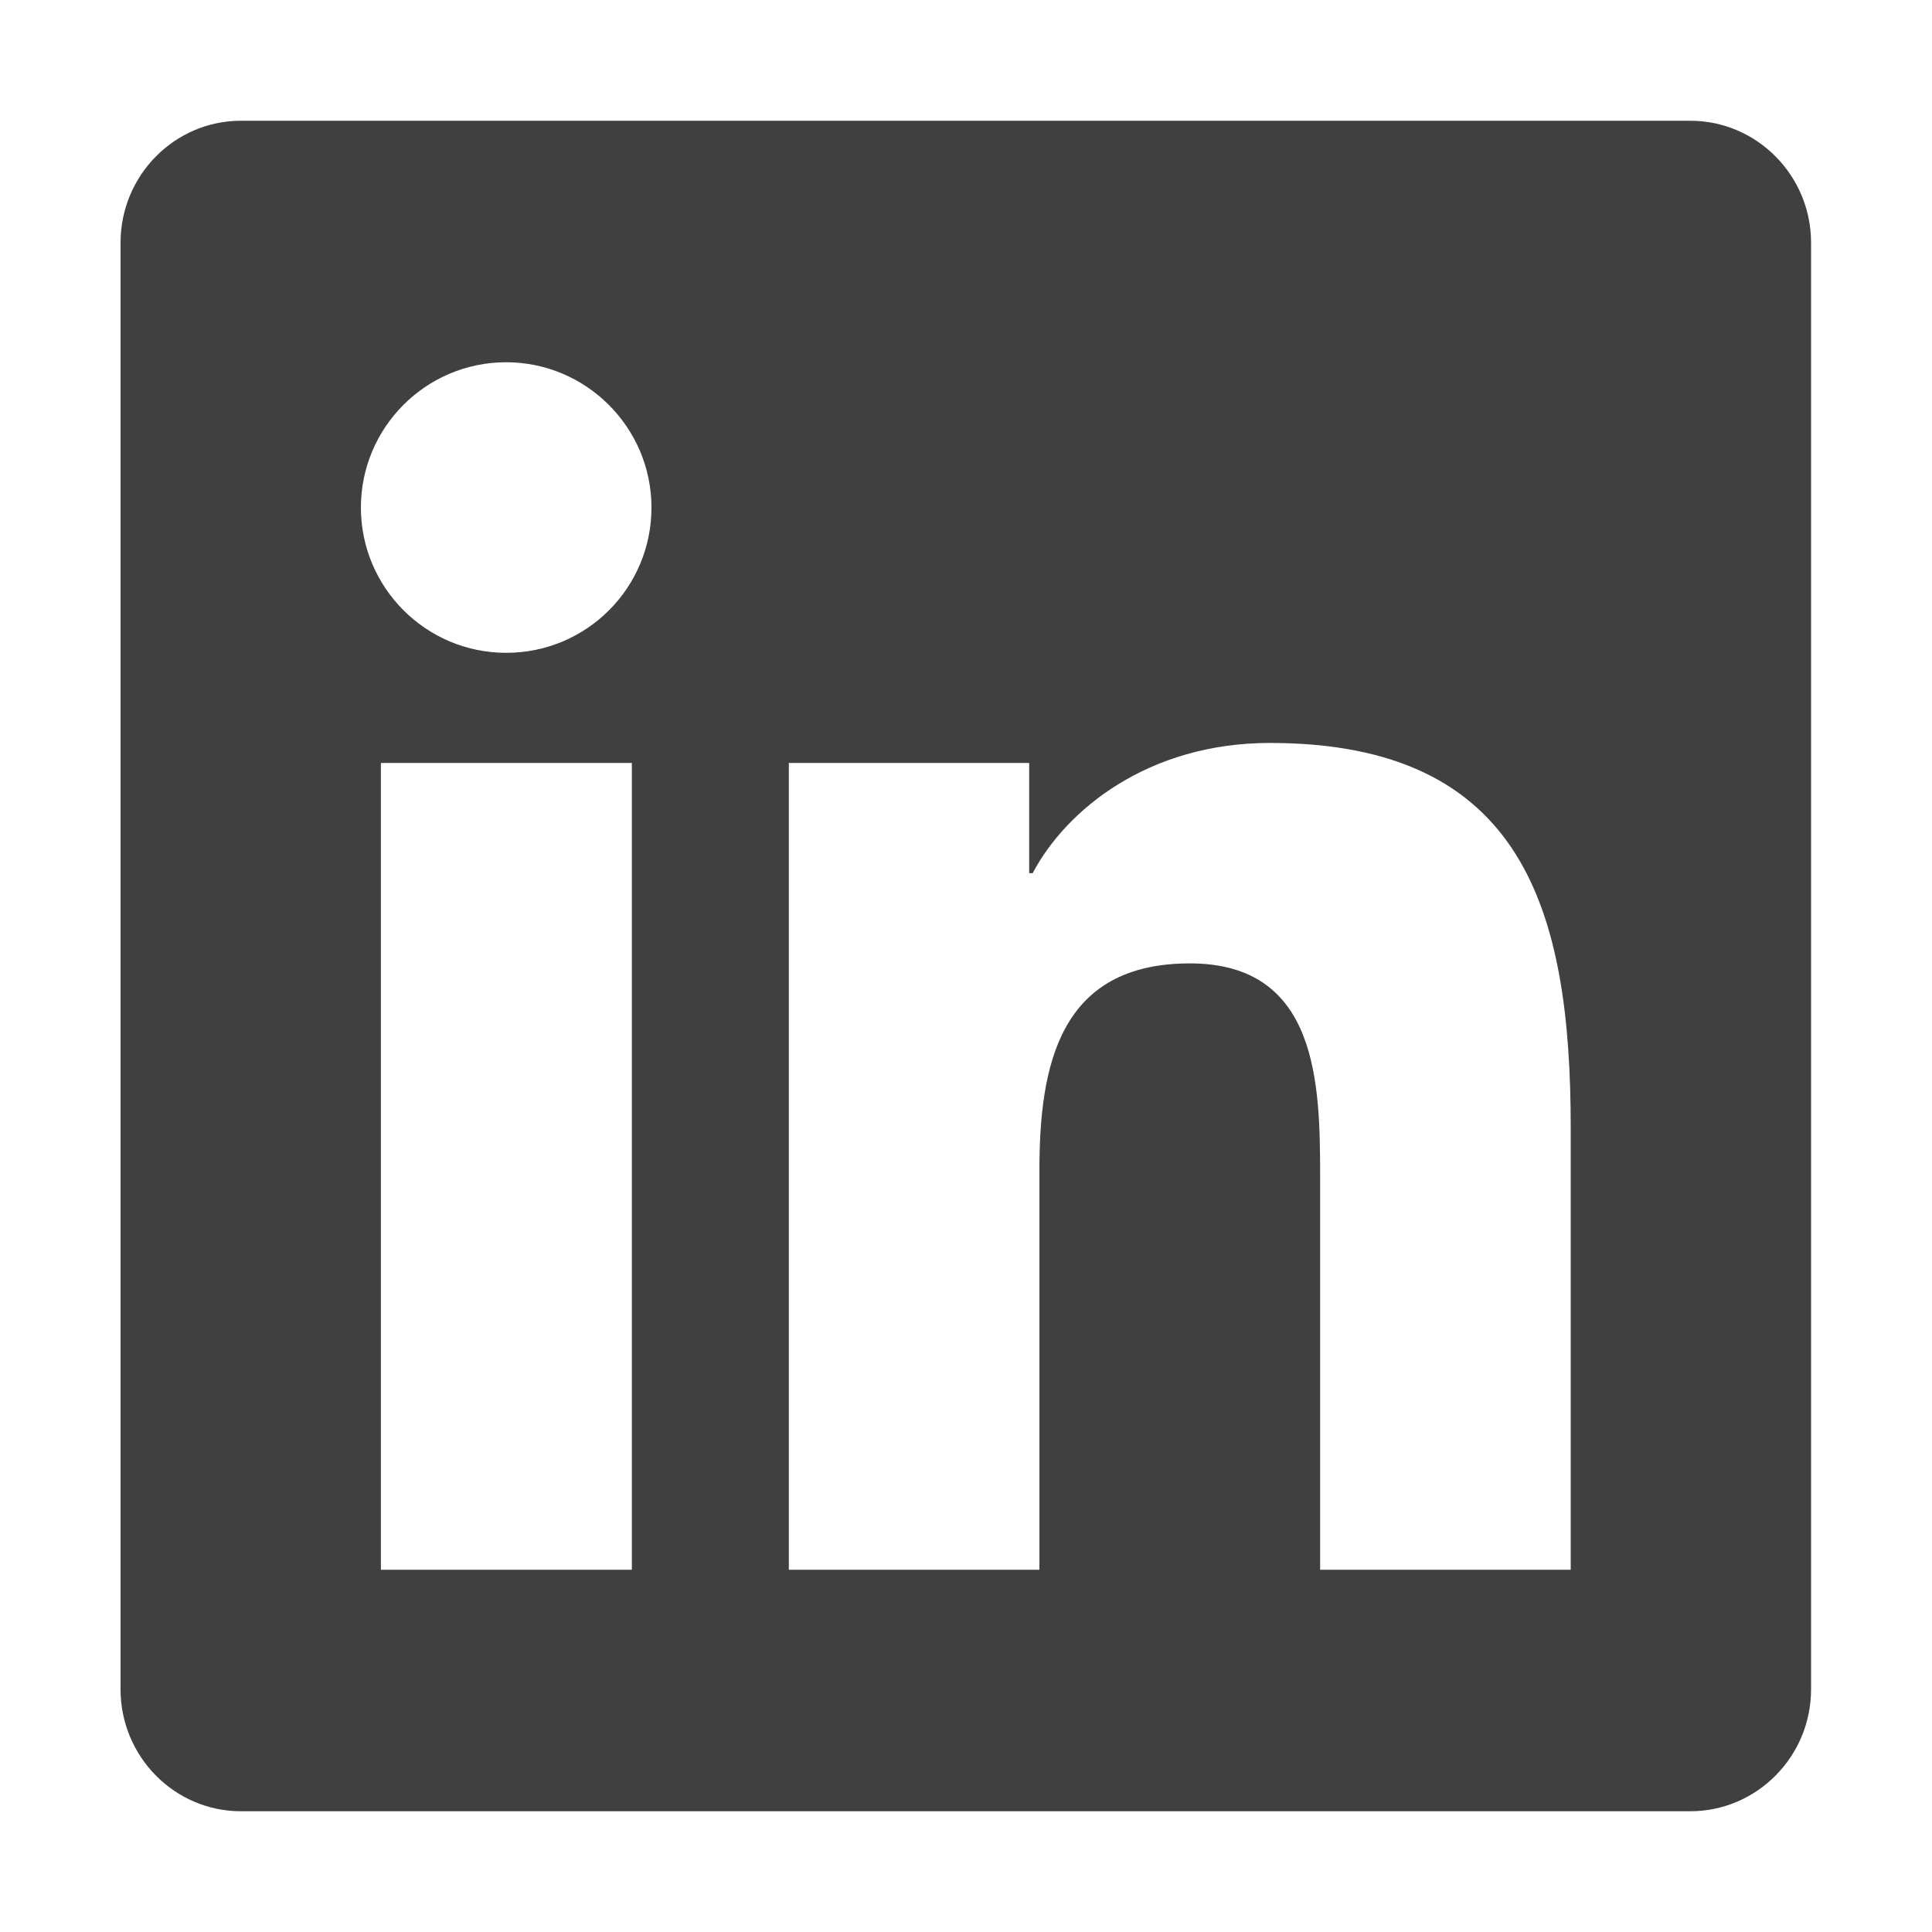 <svg width="20" height="20" viewBox="0 0 20 20" fill="none" xmlns="http://www.w3.org/2000/svg">
<g clip-path="url(#clip0_2588_8408)">
<path d="M17.498 1.25H2.494C1.807 1.25 1.248 1.816 1.248 2.512V17.488C1.248 18.184 1.807 18.75 2.494 18.75H17.498C18.186 18.75 18.748 18.184 18.748 17.488V2.512C18.748 1.816 18.186 1.25 17.498 1.25ZM6.537 16.25H3.943V7.898H6.541V16.25H6.537ZM5.24 6.758C4.408 6.758 3.736 6.082 3.736 5.254C3.736 4.426 4.408 3.75 5.24 3.75C6.068 3.75 6.744 4.426 6.744 5.254C6.744 6.086 6.072 6.758 5.24 6.758ZM16.26 16.25H13.666V12.188C13.666 11.219 13.646 9.973 12.318 9.973C10.967 9.973 10.76 11.027 10.76 12.117V16.25H8.166V7.898H10.654V9.039H10.69C11.037 8.383 11.885 7.691 13.146 7.691C15.771 7.691 16.26 9.422 16.26 11.672V16.25Z" fill="#404040"/>
</g>
<defs>
<clipPath id="clip0_2588_8408">
<rect width="17.5" height="20" fill="white" transform="translate(1.248)"/>
</clipPath>
</defs>
</svg>
